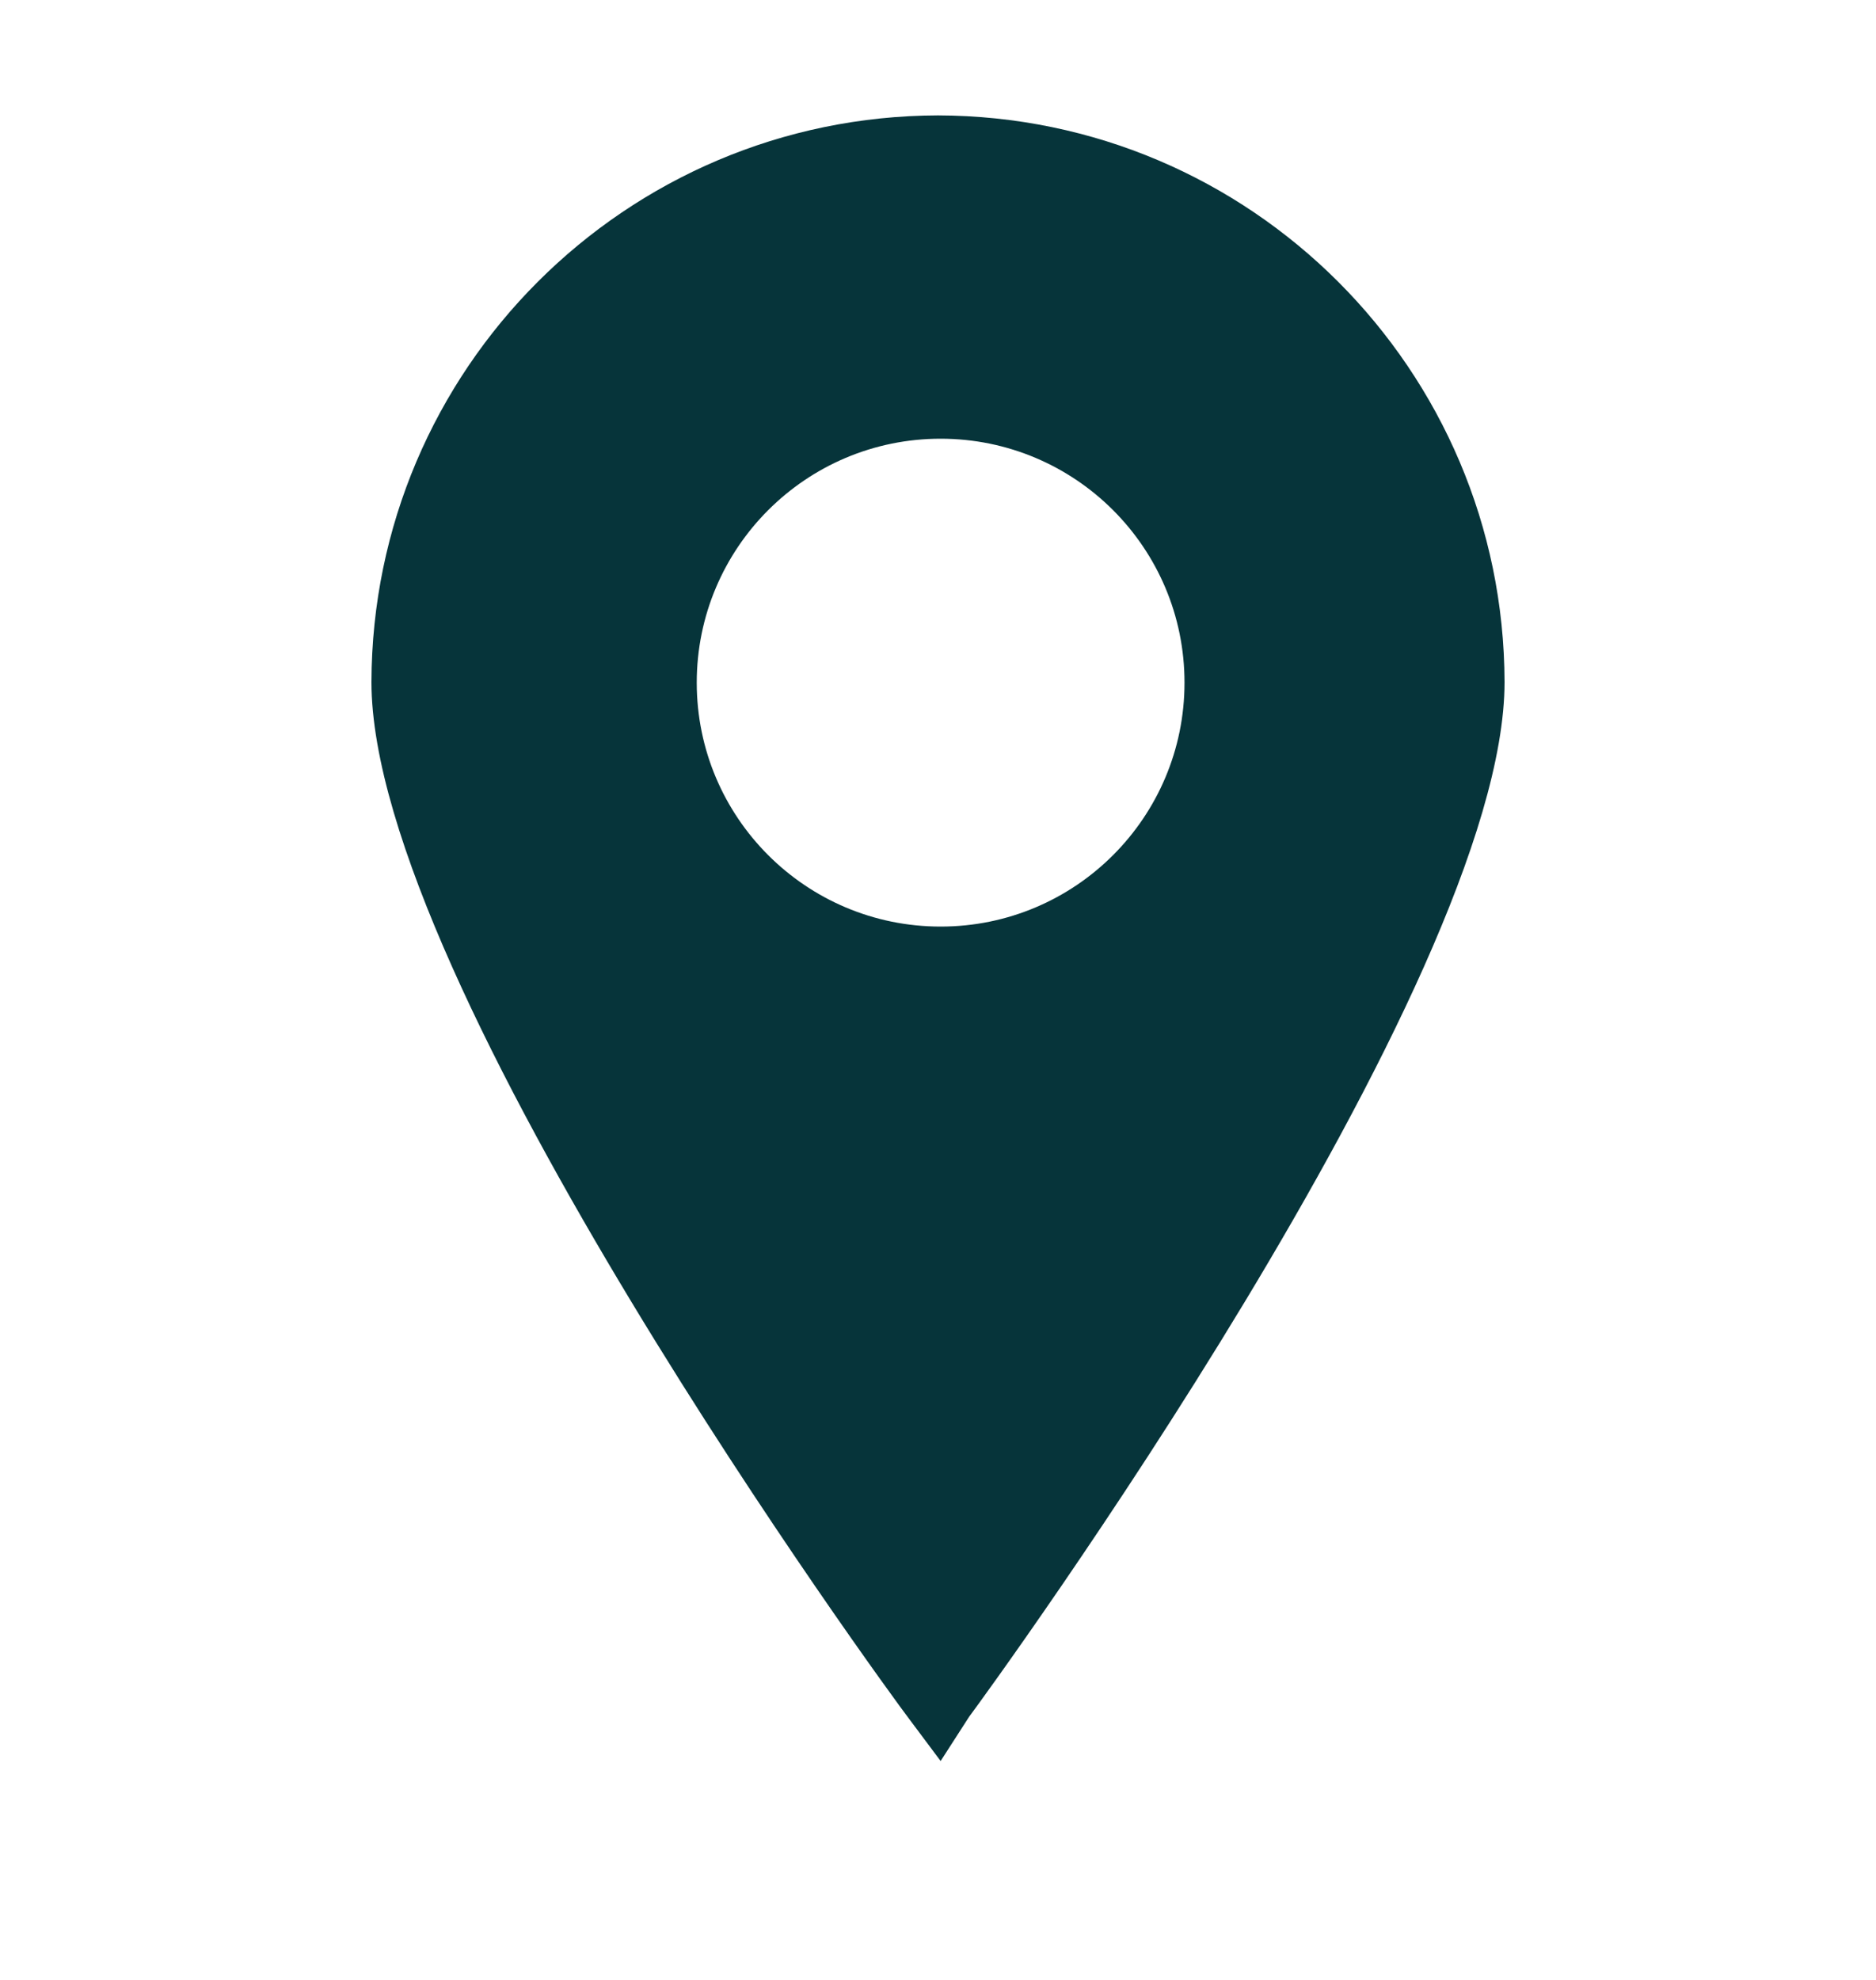 <?xml version="1.0" encoding="UTF-8"?>
<svg id="Layer_1" xmlns="http://www.w3.org/2000/svg" version="1.1" viewBox="0 0 100 105.51">
  <!-- Generator: Adobe Illustrator 29.7.1, SVG Export Plug-In . SVG Version: 2.1.1 Build 8)  -->
  <path d="M50,6.15c-16.66.04-30.16,13.54-30.2,30.2,0,16.07,27.43,53.65,28.68,55.28l1.66,2.22,1.52-2.36c1.11-1.49,28.54-39.07,28.54-55.14-.04-16.66-13.54-30.16-30.2-30.2ZM50.14,49.38c-7.18,0-13-5.82-13-13s5.82-13,13-13,13,5.82,13,13h0c0,7.18-5.82,13-13,13Z" fill="#06343a"/>
</svg>